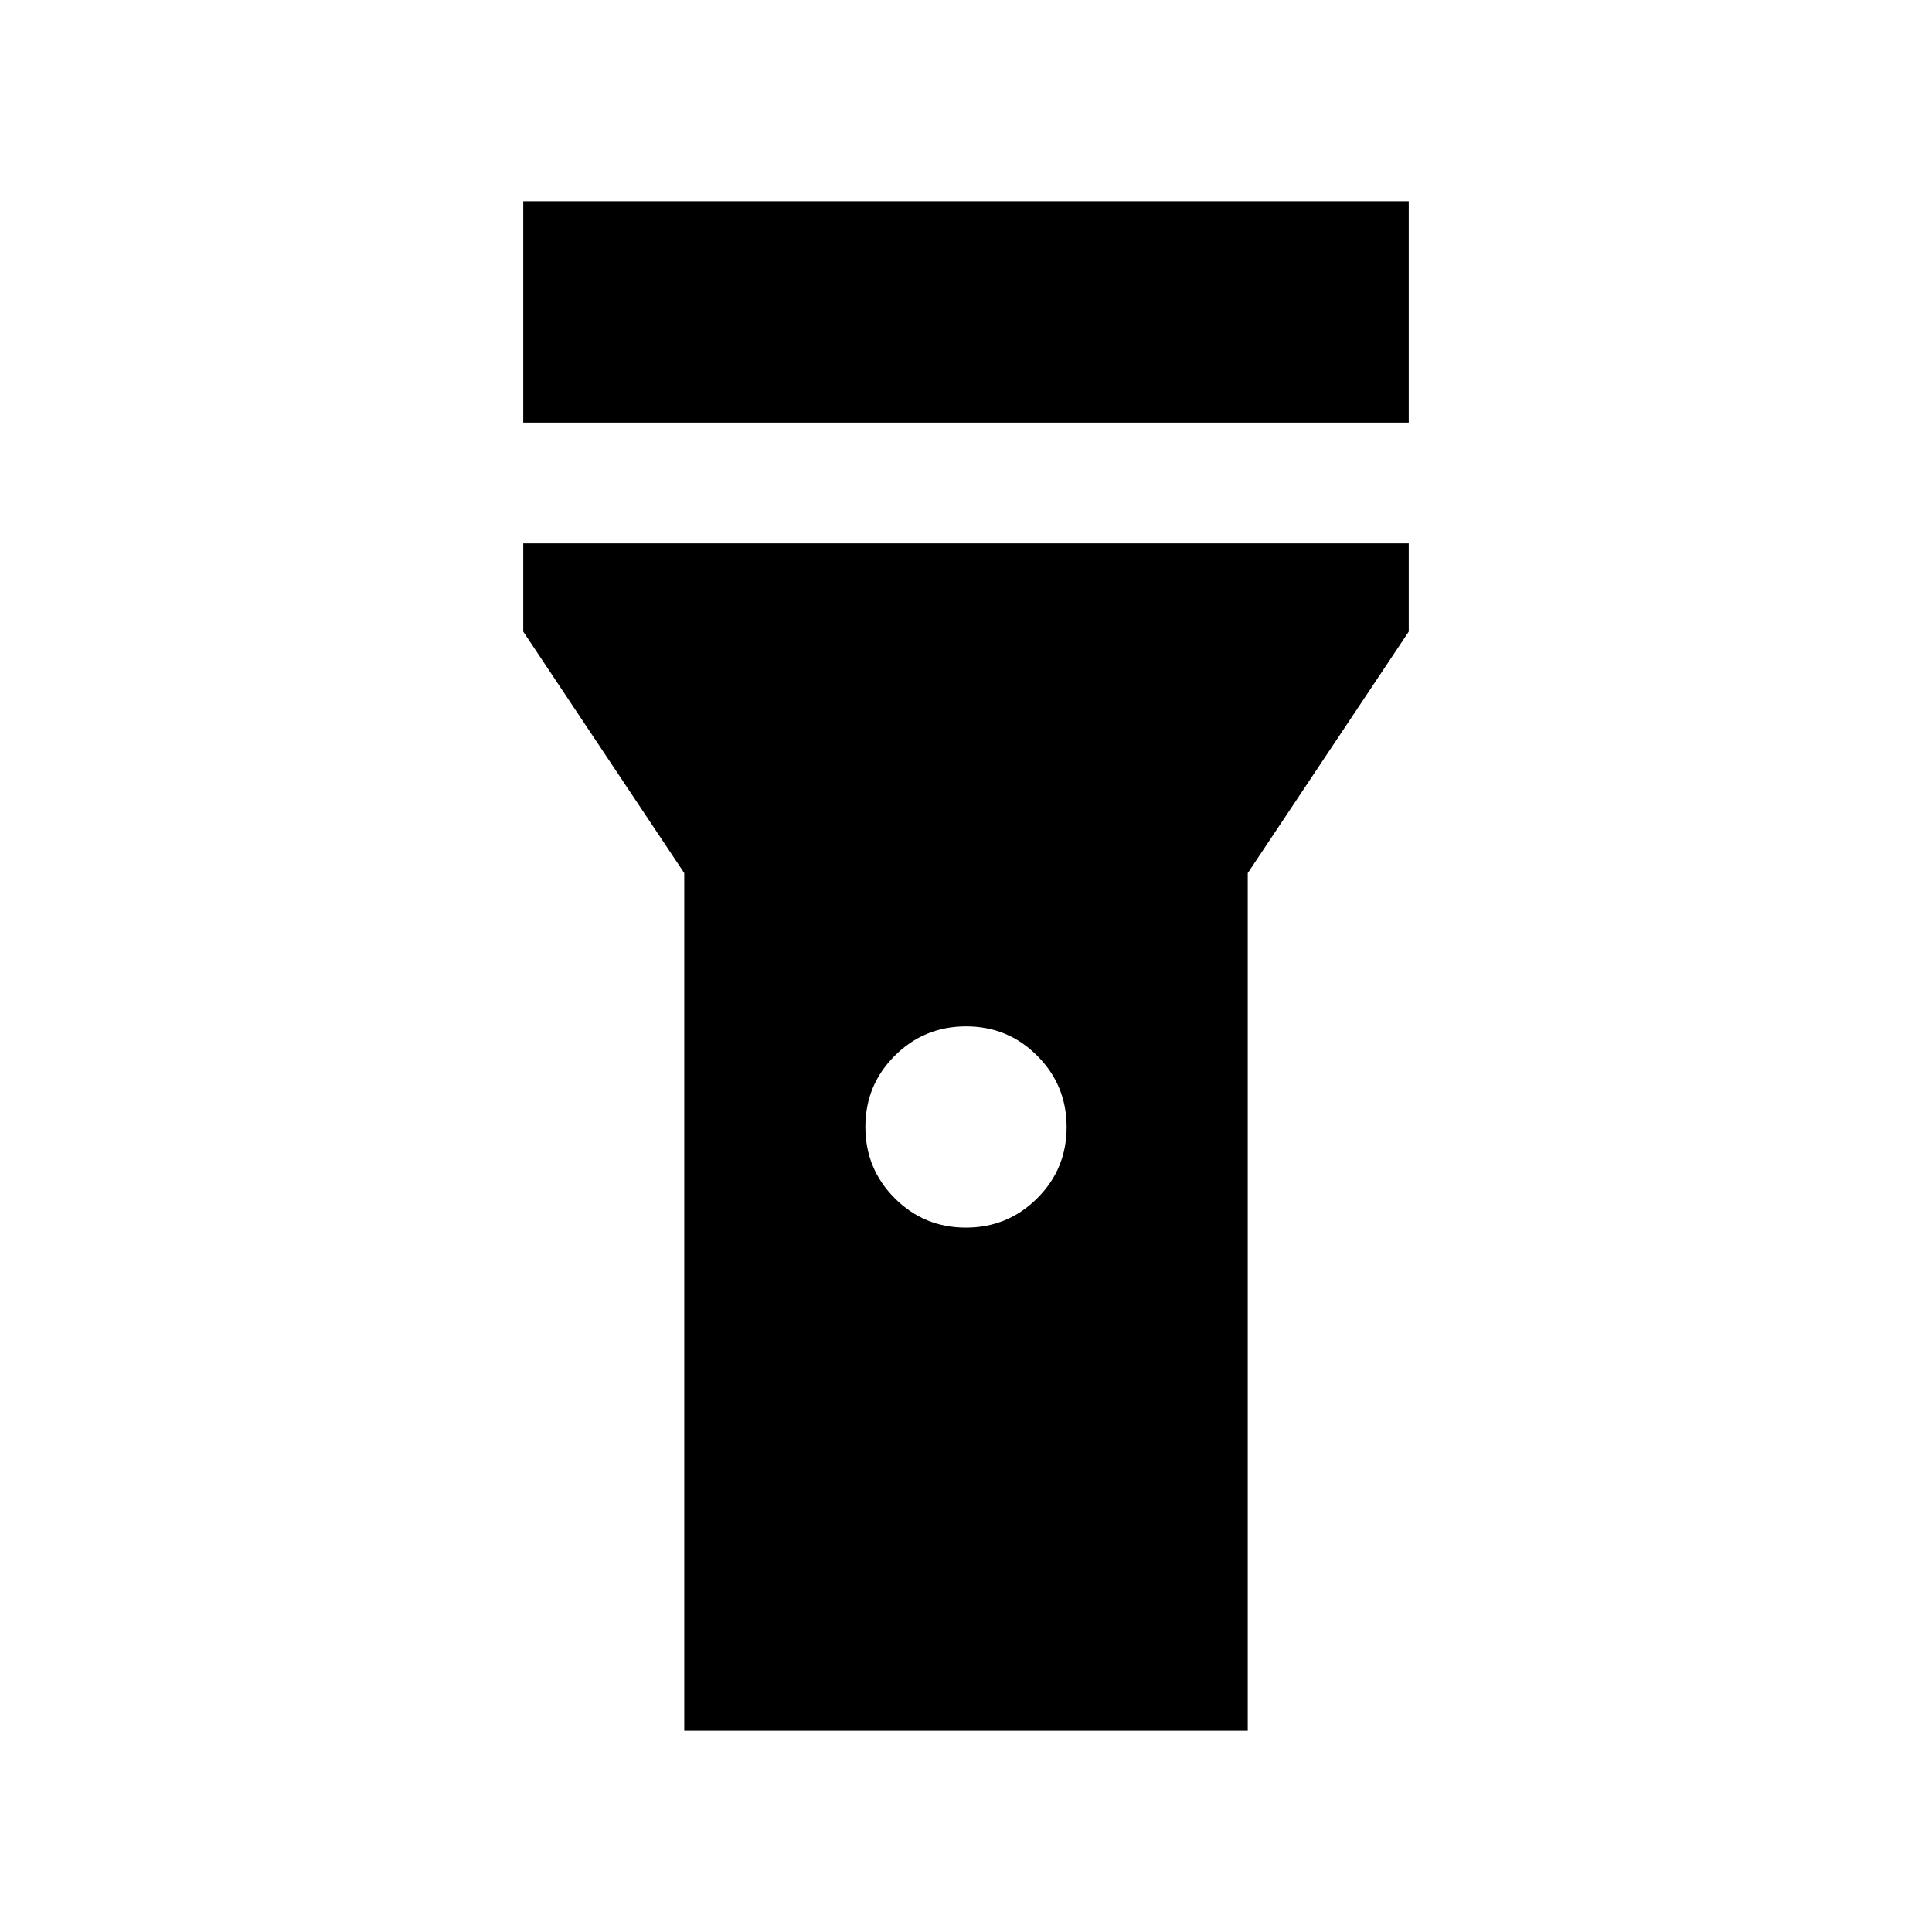 <svg xmlns="http://www.w3.org/2000/svg" height="24" viewBox="0 -960 960 960" width="24"><path d="M260-750v-110h440v110H260Zm219.95 400q20.82 0 35.43-14.57Q530-379.14 530-399.95q0-20.82-14.57-35.43Q500.86-450 480.05-450q-20.82 0-35.43 14.57Q430-420.86 430-400.05q0 20.82 14.57 35.43Q459.14-350 479.95-350ZM340-100v-426.15l-80-120V-690h440v43.85l-80 120V-100H340Z"/></svg>